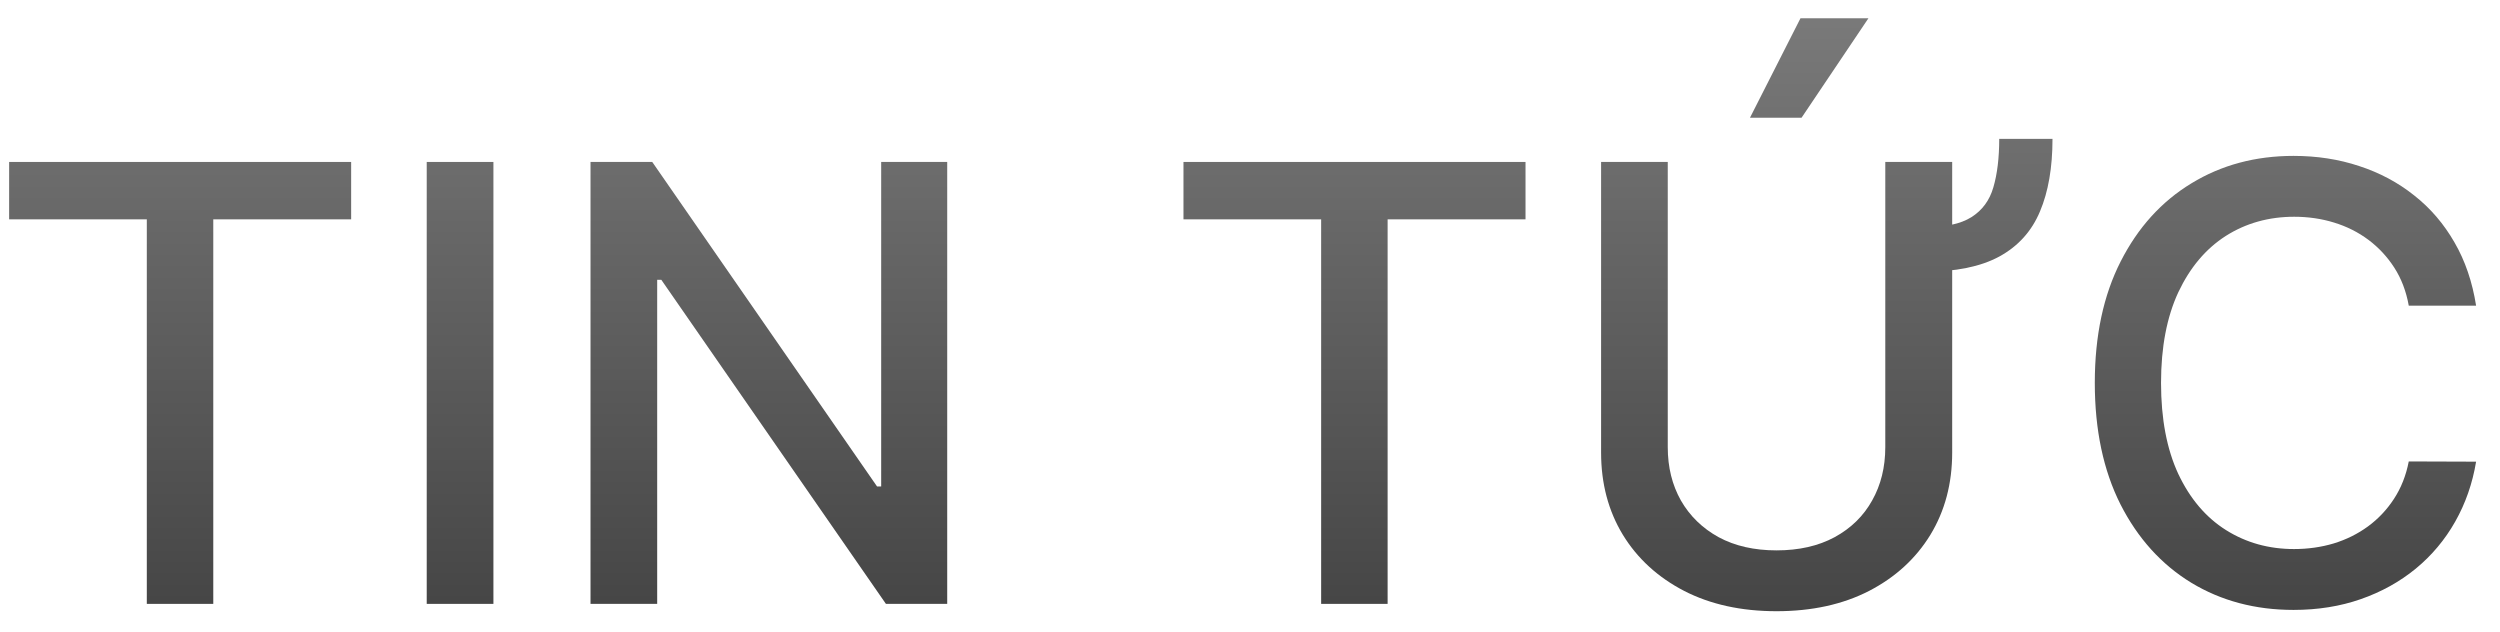 <svg width="87" height="22" viewBox="0 0 87 22" fill="none" xmlns="http://www.w3.org/2000/svg">
<path d="M86.168 10.637H83.825C83.735 10.136 83.567 9.696 83.322 9.315C83.077 8.935 82.776 8.612 82.421 8.346C82.066 8.081 81.668 7.881 81.227 7.746C80.791 7.611 80.328 7.543 79.838 7.543C78.952 7.543 78.158 7.766 77.457 8.211C76.761 8.657 76.211 9.31 75.805 10.171C75.405 11.032 75.204 12.084 75.204 13.325C75.204 14.577 75.405 15.633 75.805 16.494C76.211 17.355 76.764 18.006 77.465 18.447C78.166 18.887 78.954 19.107 79.83 19.107C80.316 19.107 80.776 19.042 81.212 18.912C81.653 18.777 82.05 18.579 82.406 18.319C82.761 18.058 83.062 17.741 83.307 17.365C83.557 16.985 83.73 16.549 83.825 16.058L86.168 16.066C86.043 16.822 85.8 17.518 85.44 18.154C85.084 18.784 84.626 19.33 84.066 19.791C83.51 20.246 82.874 20.599 82.158 20.849C81.442 21.1 80.661 21.225 79.815 21.225C78.484 21.225 77.297 20.91 76.256 20.279C75.215 19.643 74.394 18.734 73.793 17.553C73.197 16.371 72.899 14.962 72.899 13.325C72.899 11.683 73.2 10.274 73.8 9.097C74.401 7.916 75.222 7.01 76.263 6.379C77.305 5.743 78.489 5.425 79.815 5.425C80.631 5.425 81.392 5.543 82.098 5.778C82.809 6.009 83.447 6.349 84.013 6.8C84.579 7.245 85.047 7.791 85.417 8.437C85.788 9.077 86.038 9.811 86.168 10.637Z" fill="url(#paint0_linear_48_44)"/>
<path d="M69.573 4.832H71.427C71.427 5.829 71.282 6.67 70.992 7.356C70.707 8.041 70.236 8.565 69.58 8.925C68.929 9.28 68.056 9.458 66.959 9.458V7.911C67.68 7.911 68.228 7.794 68.604 7.558C68.984 7.318 69.24 6.97 69.37 6.515C69.505 6.054 69.573 5.493 69.573 4.832ZM65.608 5.636H67.936V15.751C67.936 16.827 67.683 17.781 67.177 18.612C66.671 19.438 65.961 20.089 65.044 20.564C64.128 21.035 63.054 21.27 61.823 21.27C60.596 21.27 59.525 21.035 58.609 20.564C57.693 20.089 56.982 19.438 56.476 18.612C55.971 17.781 55.718 16.827 55.718 15.751V5.636H58.038V15.563C58.038 16.259 58.191 16.877 58.496 17.418C58.807 17.959 59.245 18.384 59.81 18.695C60.376 19 61.047 19.153 61.823 19.153C62.604 19.153 63.277 19 63.843 18.695C64.414 18.384 64.849 17.959 65.15 17.418C65.455 16.877 65.608 16.259 65.608 15.563V5.636ZM60.899 4.097L62.657 0.635H65.022L62.694 4.097H60.899Z" fill="url(#paint1_linear_48_44)"/>
<path d="M41.185 7.633V5.636H53.088V7.633H48.289V21.015H45.976V7.633H41.185Z" fill="url(#paint2_linear_48_44)"/>
<path d="M32.963 5.636V21.015H30.83L23.013 9.736H22.87V21.015H20.55V5.636H22.698L30.522 16.93H30.665V5.636H32.963Z" fill="url(#paint3_linear_48_44)"/>
<path d="M17.171 5.636V21.015H14.85V5.636H17.171Z" fill="url(#paint4_linear_48_44)"/>
<path d="M0.318 7.633V5.636H12.22V7.633H7.422V21.015H5.109V7.633H0.318Z" fill="url(#paint5_linear_48_44)"/>
<defs>
<linearGradient id="paint0_linear_48_44" x1="54.655" y1="-2.803" x2="54.655" y2="37.568" gradientUnits="userSpaceOnUse">
<stop stop-color="#828282"/>
<stop offset="1" stop-color="#1C1C1C"/>
</linearGradient>
<linearGradient id="paint1_linear_48_44" x1="54.655" y1="-2.802" x2="54.655" y2="37.568" gradientUnits="userSpaceOnUse">
<stop stop-color="#828282"/>
<stop offset="1" stop-color="#1C1C1C"/>
</linearGradient>
<linearGradient id="paint2_linear_48_44" x1="54.655" y1="-2.802" x2="54.655" y2="37.568" gradientUnits="userSpaceOnUse">
<stop stop-color="#828282"/>
<stop offset="1" stop-color="#1C1C1C"/>
</linearGradient>
<linearGradient id="paint3_linear_48_44" x1="54.655" y1="-2.802" x2="54.655" y2="37.568" gradientUnits="userSpaceOnUse">
<stop stop-color="#828282"/>
<stop offset="1" stop-color="#1C1C1C"/>
</linearGradient>
<linearGradient id="paint4_linear_48_44" x1="54.655" y1="-2.802" x2="54.655" y2="37.568" gradientUnits="userSpaceOnUse">
<stop stop-color="#828282"/>
<stop offset="1" stop-color="#1C1C1C"/>
</linearGradient>
<linearGradient id="paint5_linear_48_44" x1="54.655" y1="-2.802" x2="54.655" y2="37.568" gradientUnits="userSpaceOnUse">
<stop stop-color="#828282"/>
<stop offset="1" stop-color="#1C1C1C"/>
</linearGradient>
</defs>
</svg>
